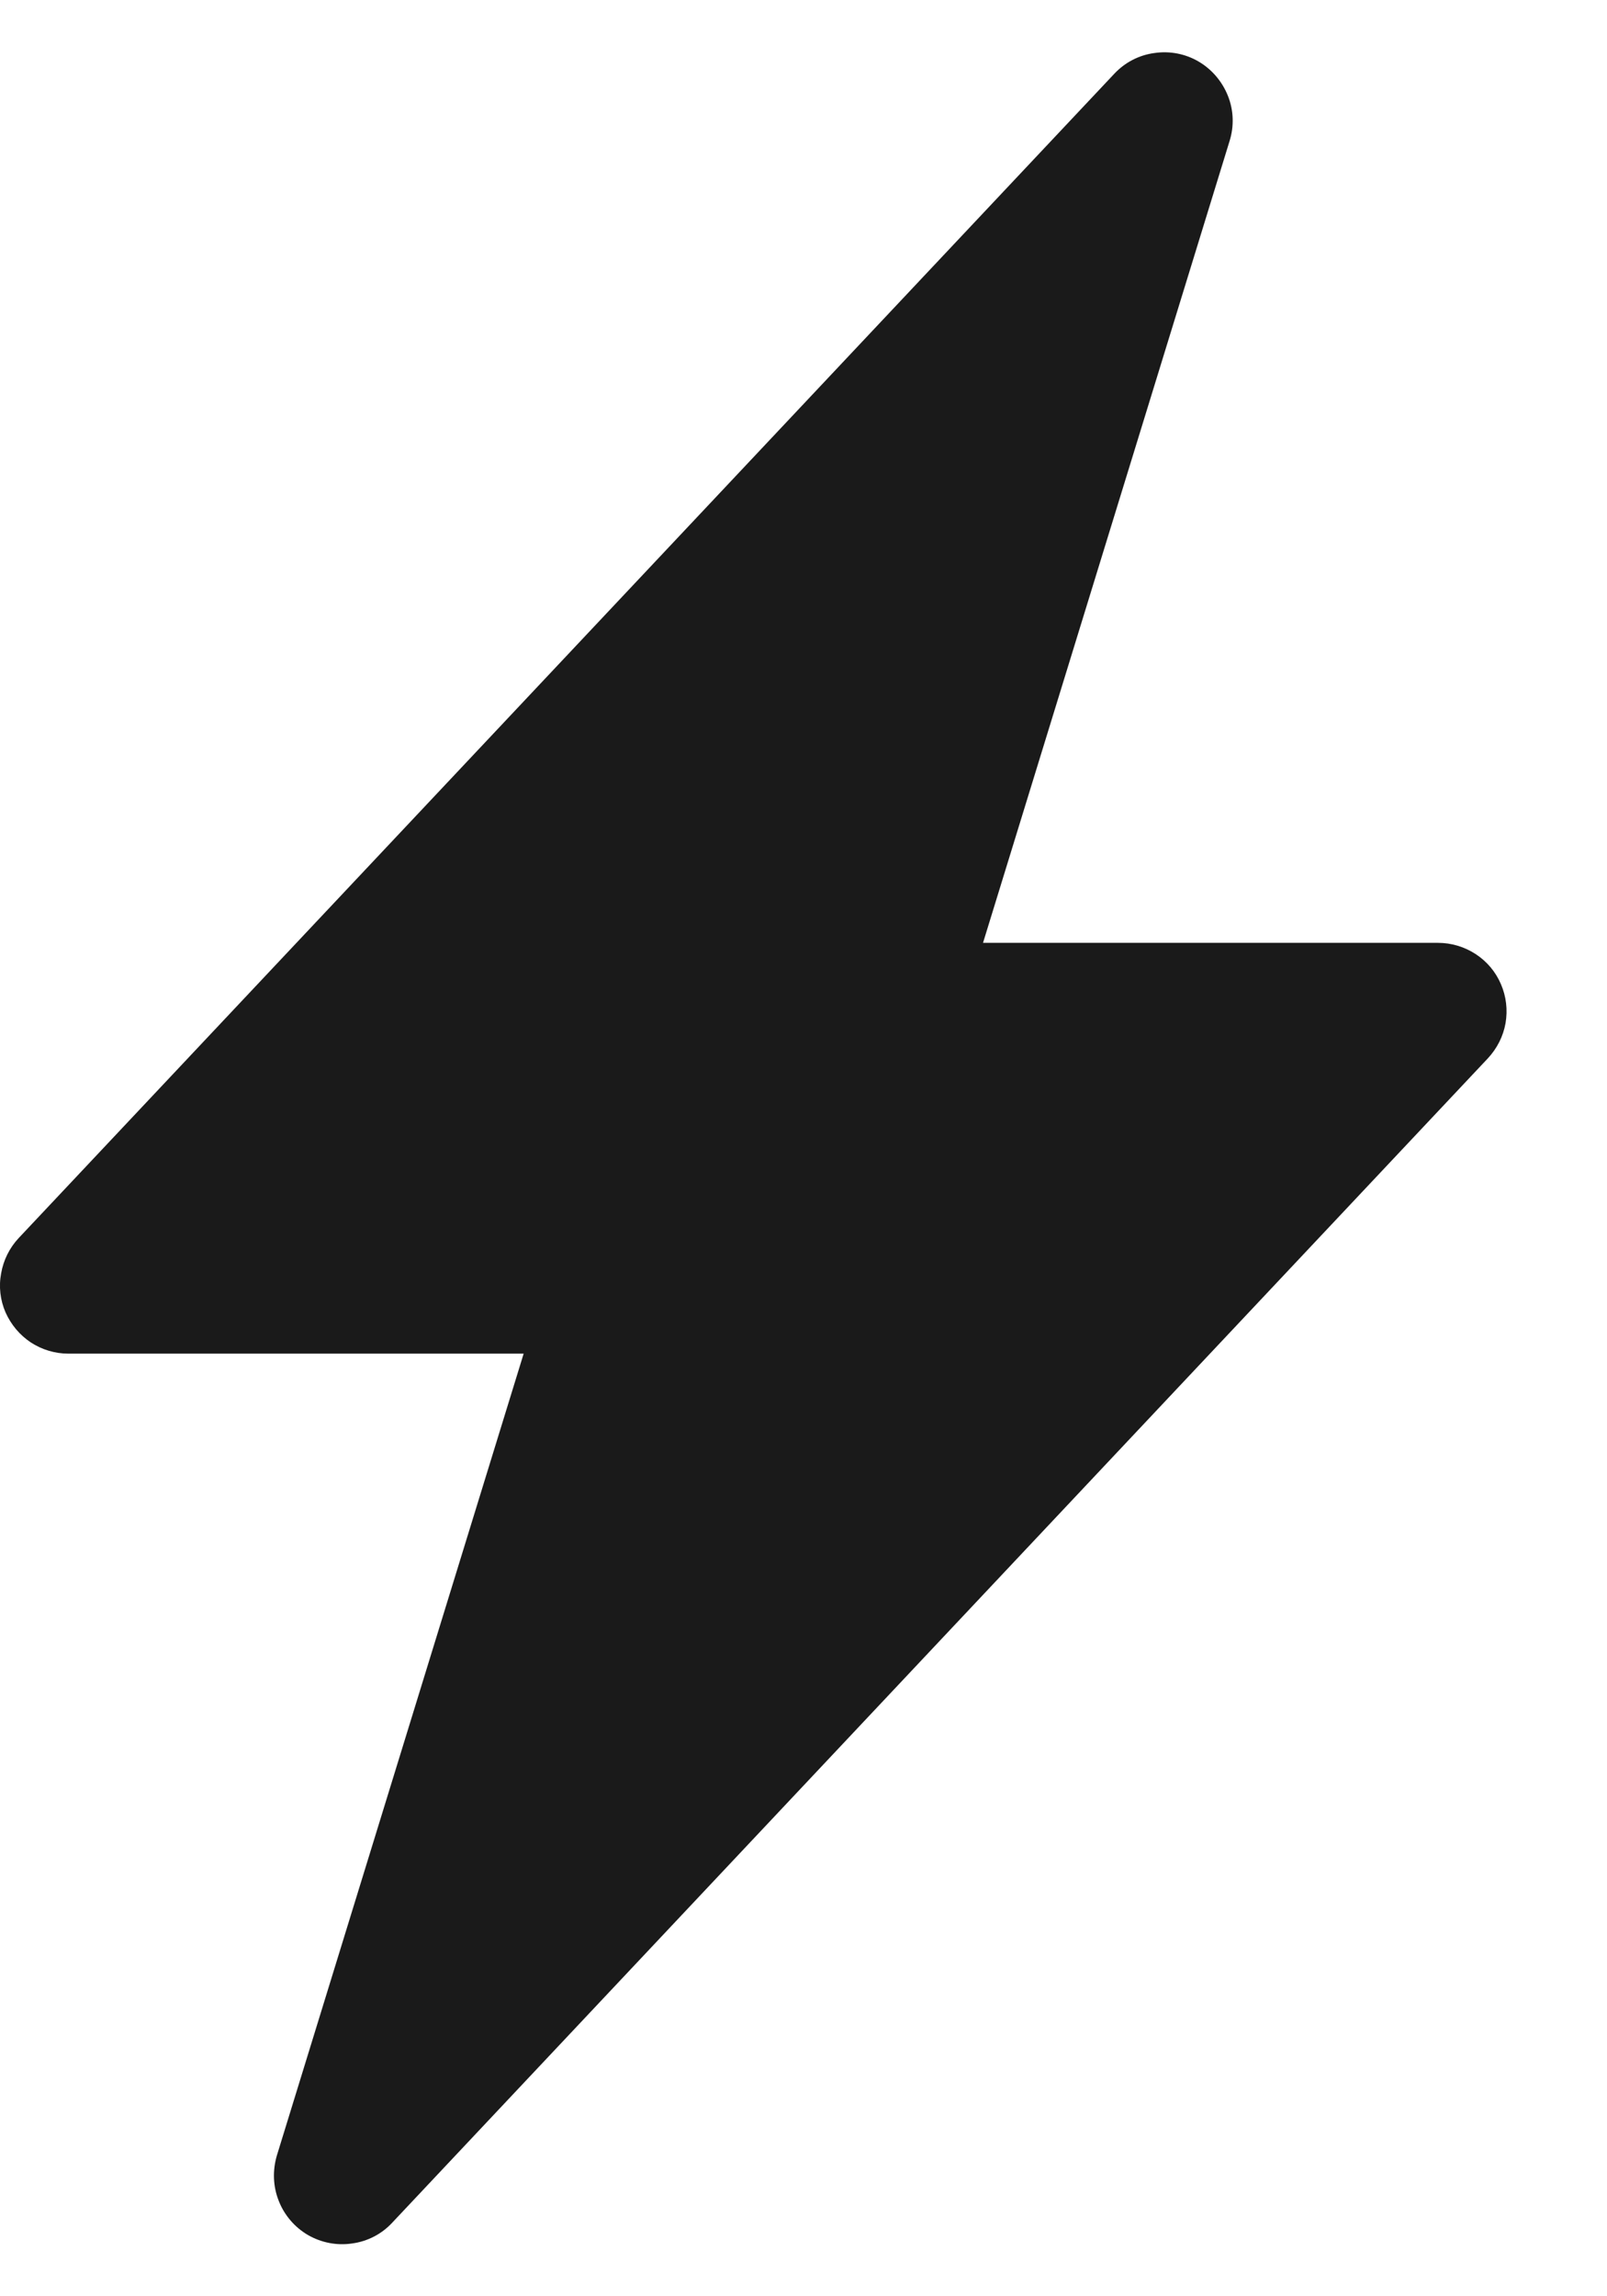 <svg width="7" height="10" viewBox="0 0 7 10" fill="none" xmlns="http://www.w3.org/2000/svg">
<path d="M5.221 0.268C5.279 0.302 5.324 0.355 5.349 0.418C5.374 0.481 5.376 0.55 5.356 0.614L4.282 4.106H6.264C6.322 4.106 6.379 4.123 6.428 4.155C6.477 4.187 6.515 4.232 6.538 4.286C6.561 4.339 6.568 4.398 6.558 4.456C6.548 4.513 6.521 4.566 6.481 4.609L1.709 9.679C1.663 9.729 1.601 9.761 1.534 9.77C1.468 9.78 1.4 9.767 1.341 9.733C1.283 9.699 1.238 9.646 1.214 9.584C1.189 9.521 1.187 9.452 1.206 9.387L2.281 5.895H0.298C0.24 5.895 0.183 5.878 0.134 5.846C0.086 5.814 0.048 5.769 0.024 5.715C0.001 5.662 -0.006 5.603 0.005 5.545C0.015 5.488 0.041 5.435 0.081 5.392L4.854 0.321C4.9 0.272 4.961 0.24 5.028 0.231C5.095 0.221 5.163 0.234 5.221 0.268V0.268Z" fill="#1A1A1A"/>
</svg>

